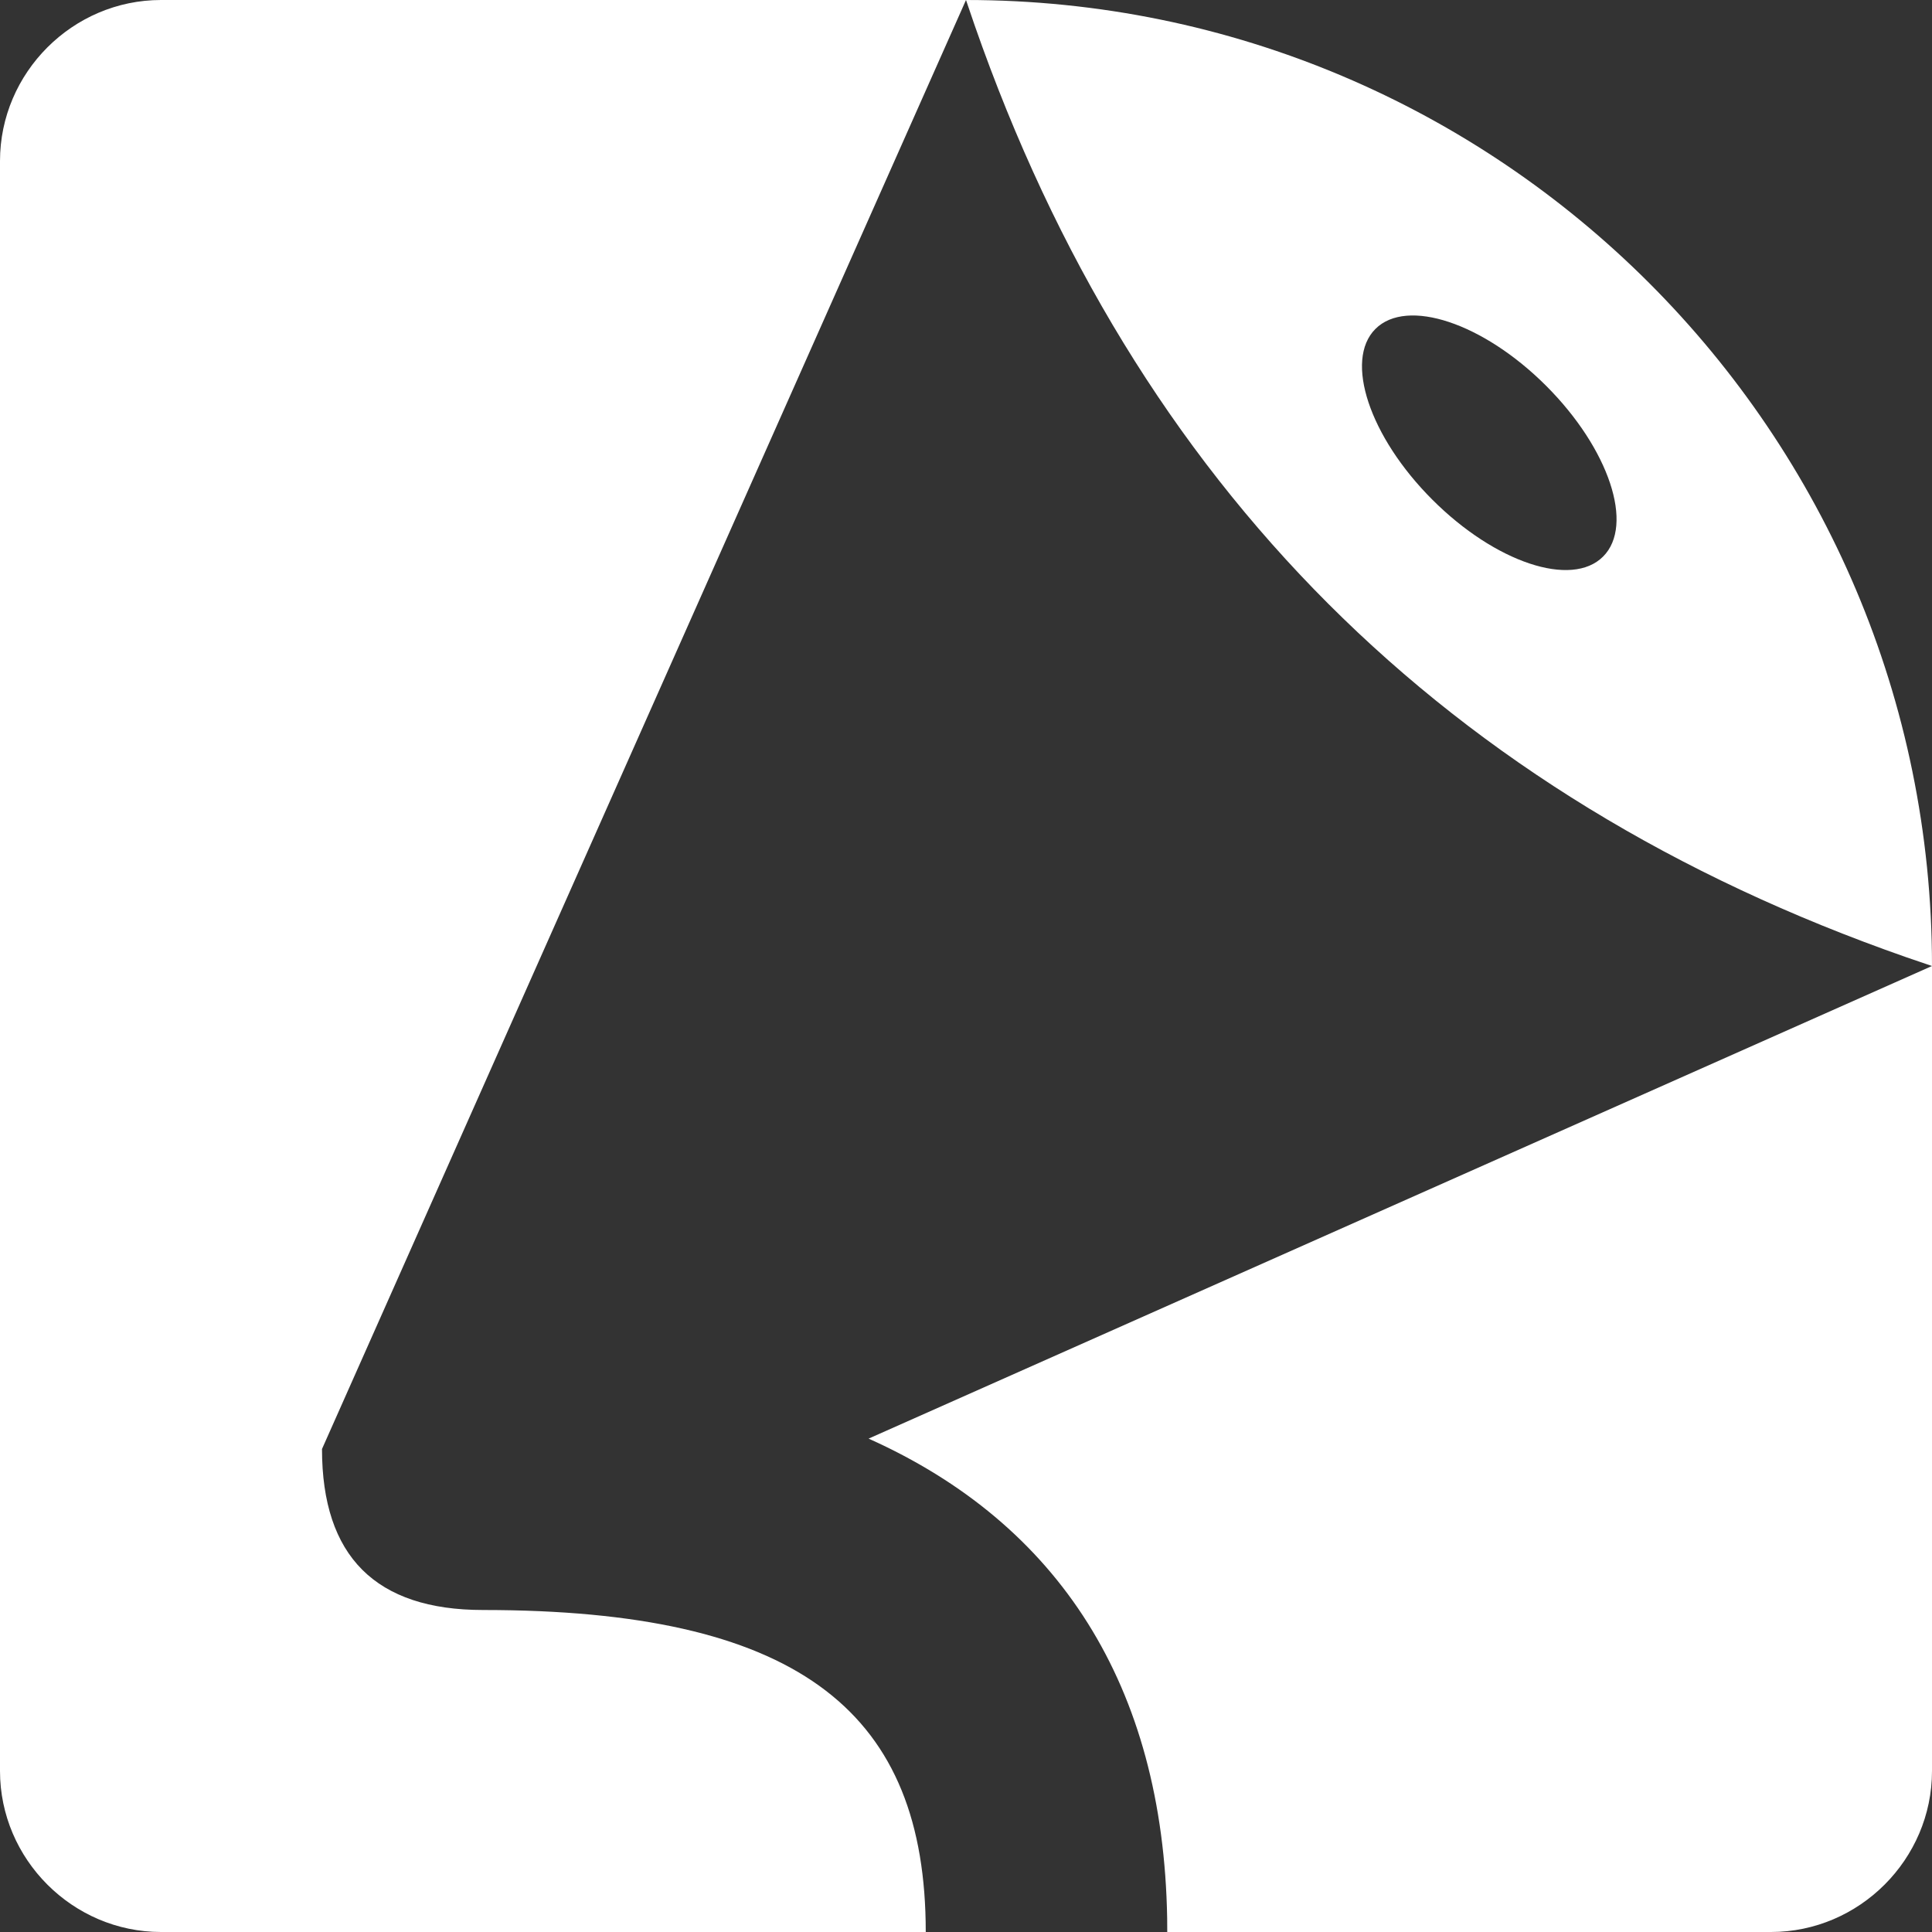 <svg width="48" height="48" viewBox="0 0 48 48" fill="none" xmlns="http://www.w3.org/2000/svg">
<rect x="0" y="0" width="48" height="48" fill="#333333" stroke="none"/>
<g clip-path="url(#clip0_77_17)">
<path d="M24 0C37.256 0 48 10.744 48 24V44C48 46.194 46.194 48 44 48H29L28.998 47.662C28.9 41.874 26.304 37.858 21.58 35.742L48 24L47.36 23.782C41.644 21.785 36.857 18.857 33 15C29.143 11.143 26.215 6.355 24.218 0.638L24 0ZM24 0L8 36C8 37.333 8.333 38.333 9 39C9.668 39.667 10.668 40 12 40L12.374 40.002C19.916 40.082 23 42.592 23 48H4C1.806 48 0 46.194 0 44V4C0 1.806 1.806 0 4 0H24ZM38.414 9.586C36.852 8.024 34.954 7.392 34.172 8.172C33.392 8.952 34.024 10.852 35.586 12.414C37.148 13.976 39.048 14.61 39.828 13.828C40.61 13.048 39.976 11.148 38.414 9.586Z" fill="white"/>
</g>
<defs>
<clipPath id="clip0_77_17">
<rect width="48" height="48" fill="white"/>
</clipPath>
</defs>
</svg>
